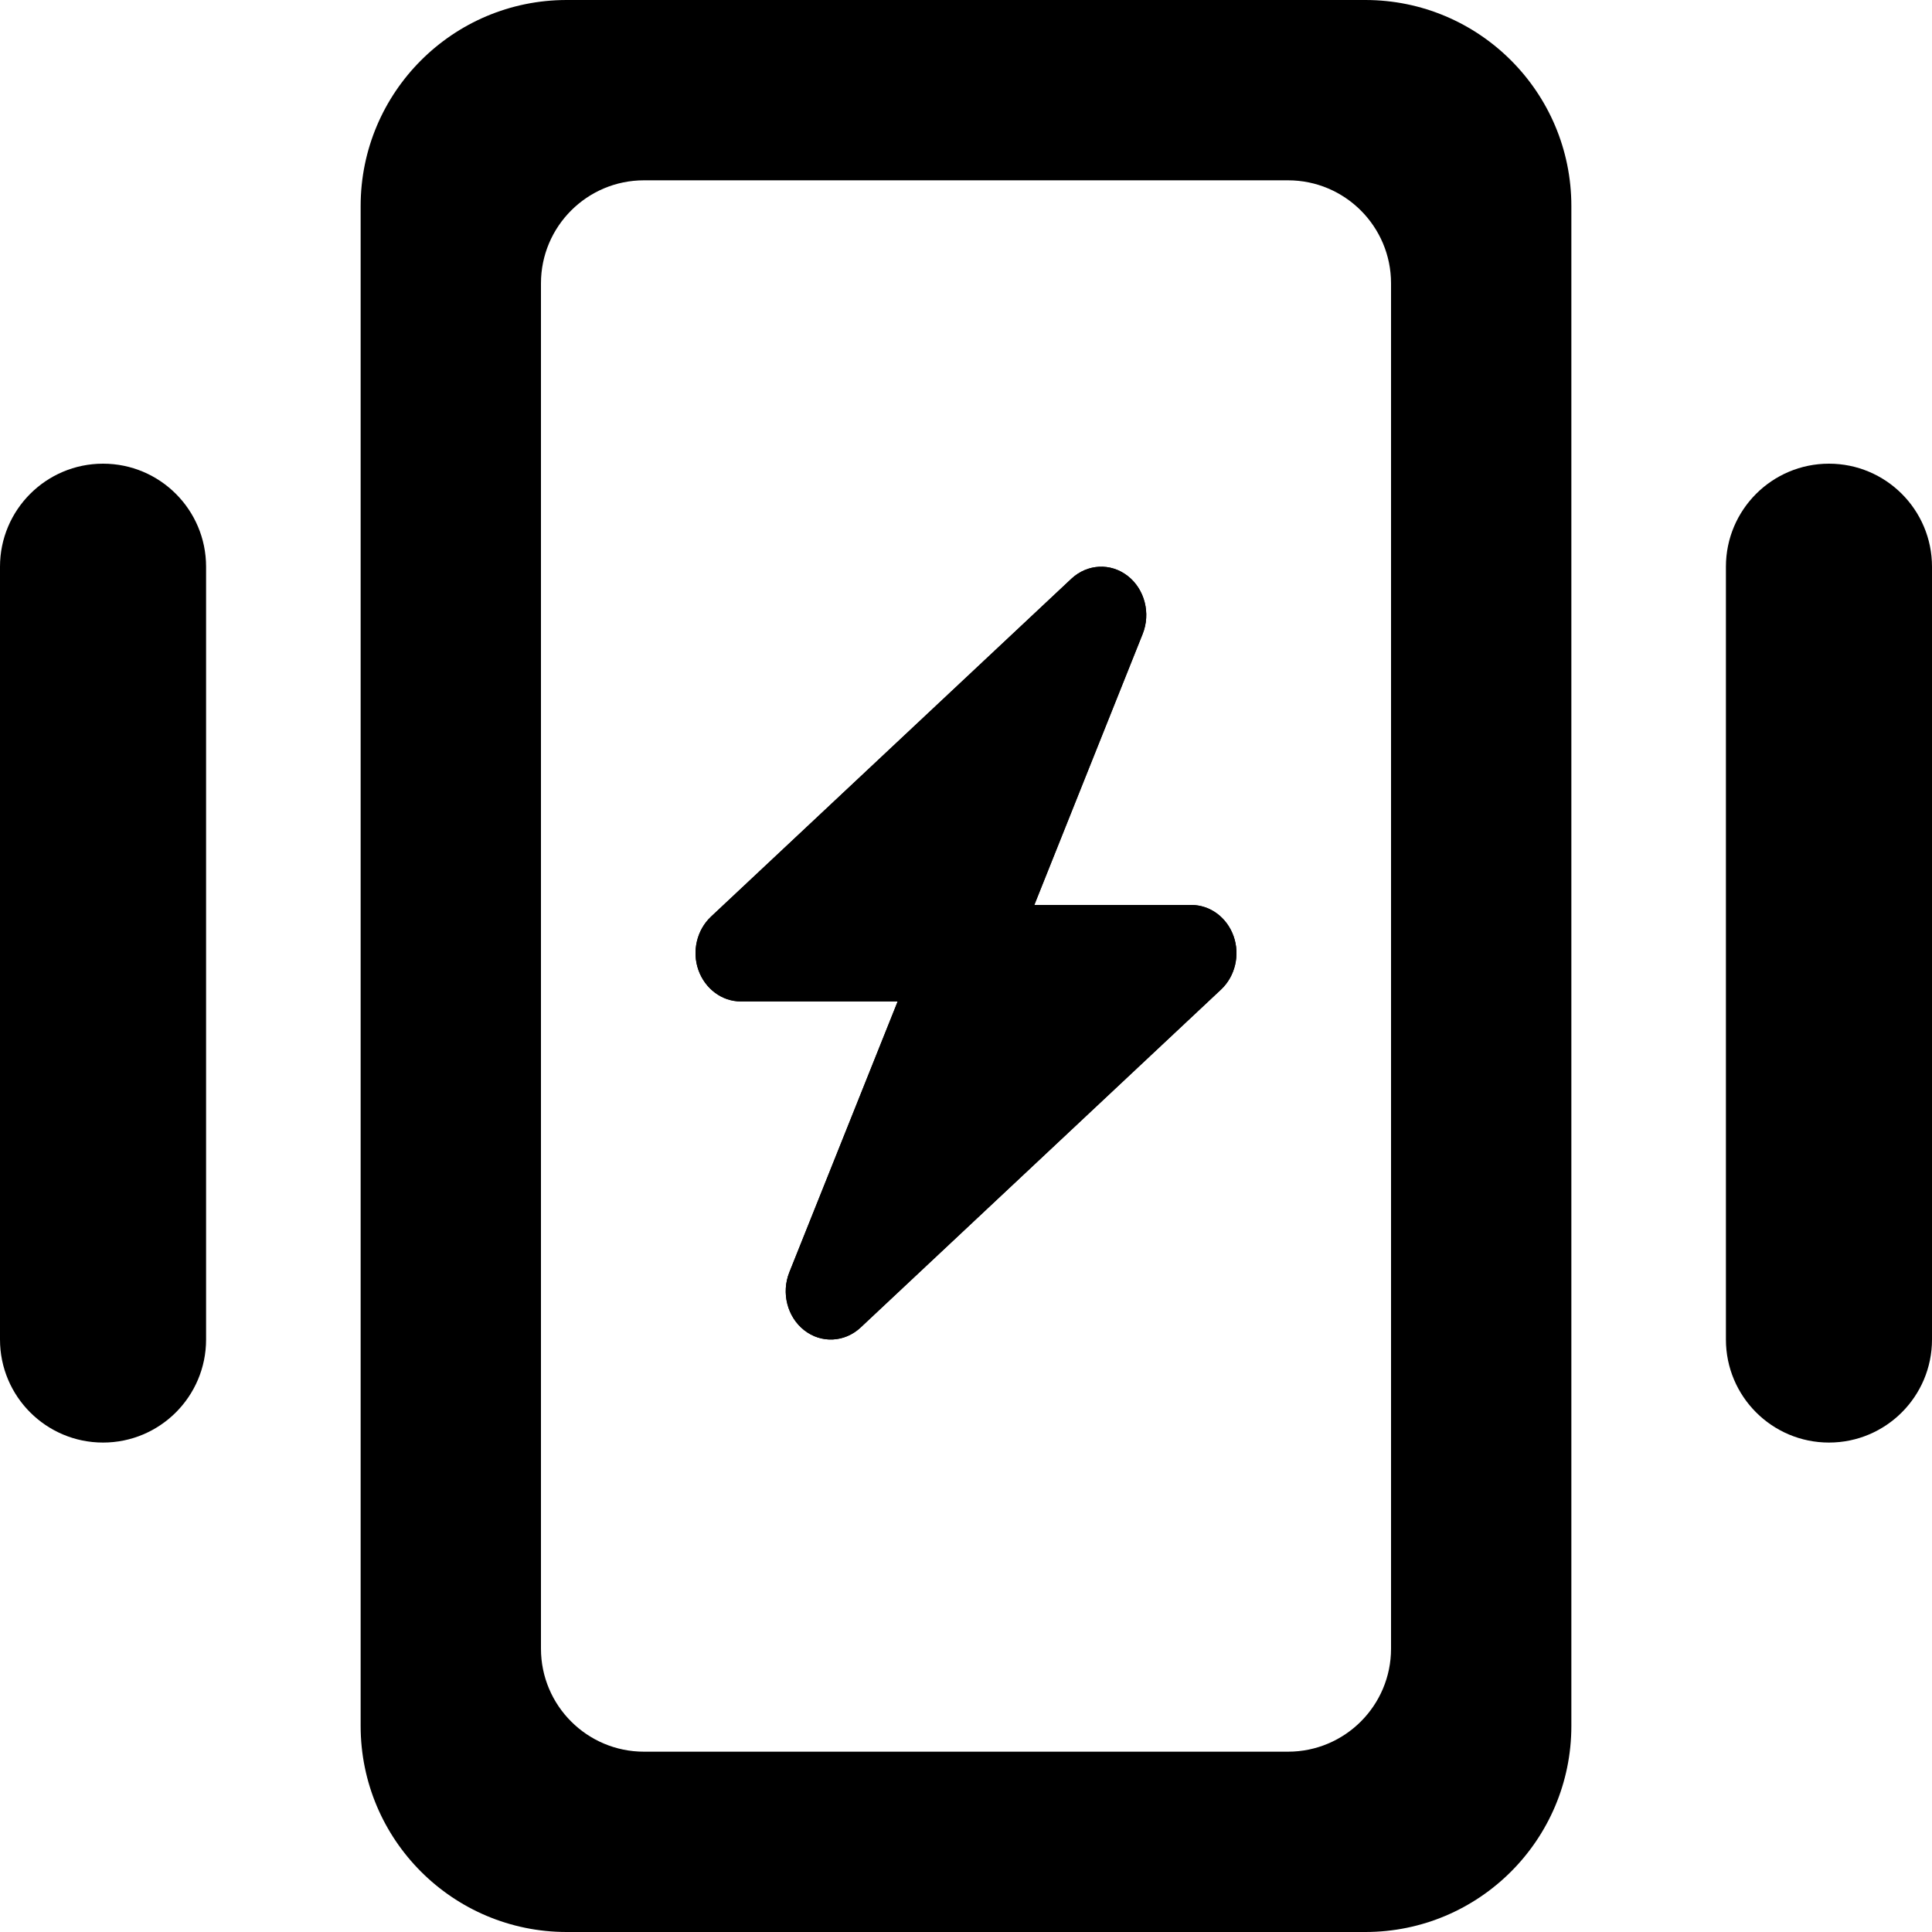 <svg width="75" height="75" viewBox="0 0 75 75" xmlns="http://www.w3.org/2000/svg">
<path d="M67 22C67 19.791 68.791 18 71 18C73.209 18 75 19.791 75 22V52C75 54.209 73.209 56 71 56C68.791 56 67 54.209 67 52V22Z" fill="#000000"/>
<path d="M0 22C0 19.791 1.791 18 4 18C6.209 18 8 19.791 8 22V52C8 54.209 6.209 56 4 56C1.791 56 0 54.209 0 52V22Z" fill="#000000"/>
<path d="M44.356 24.614C44.679 23.811 44.438 22.873 43.777 22.358C43.115 21.842 42.213 21.889 41.595 22.463L27.598 35.588C27.052 36.103 26.855 36.93 27.112 37.656C27.369 38.383 28.025 38.875 28.752 38.875H34.848L30.644 49.386C30.321 50.189 30.562 51.127 31.223 51.642C31.885 52.158 32.787 52.111 33.405 51.537L47.402 38.412C47.949 37.897 48.145 37.07 47.888 36.344C47.631 35.617 46.981 35.131 46.248 35.131H40.152L44.356 24.614Z" fill="#000000"/>
<path fill-rule="evenodd" clip-rule="evenodd" d="M22 0C17.582 0 14 3.582 14 8V67C14 71.418 17.582 75 22 75H53C57.418 75 61 71.418 61 67V8C61 3.582 57.418 0 53 0H22ZM50 7H25C22.791 7 21 8.791 21 11V64C21 66.209 22.791 68 25 68H50C52.209 68 54 66.209 54 64V11C54 8.791 52.209 7 50 7ZM44.356 24.614C44.679 23.811 44.438 22.873 43.777 22.358C43.115 21.842 42.213 21.889 41.595 22.463L27.598 35.588C27.052 36.103 26.855 36.93 27.112 37.656C27.369 38.383 28.025 38.875 28.752 38.875H34.848L30.644 49.386C30.321 50.189 30.562 51.127 31.223 51.642C31.885 52.158 32.787 52.111 33.405 51.537L47.402 38.412C47.949 37.897 48.145 37.07 47.888 36.344C47.631 35.617 46.981 35.131 46.248 35.131H40.152L44.356 24.614Z" fill="#000000"/>
</svg>
